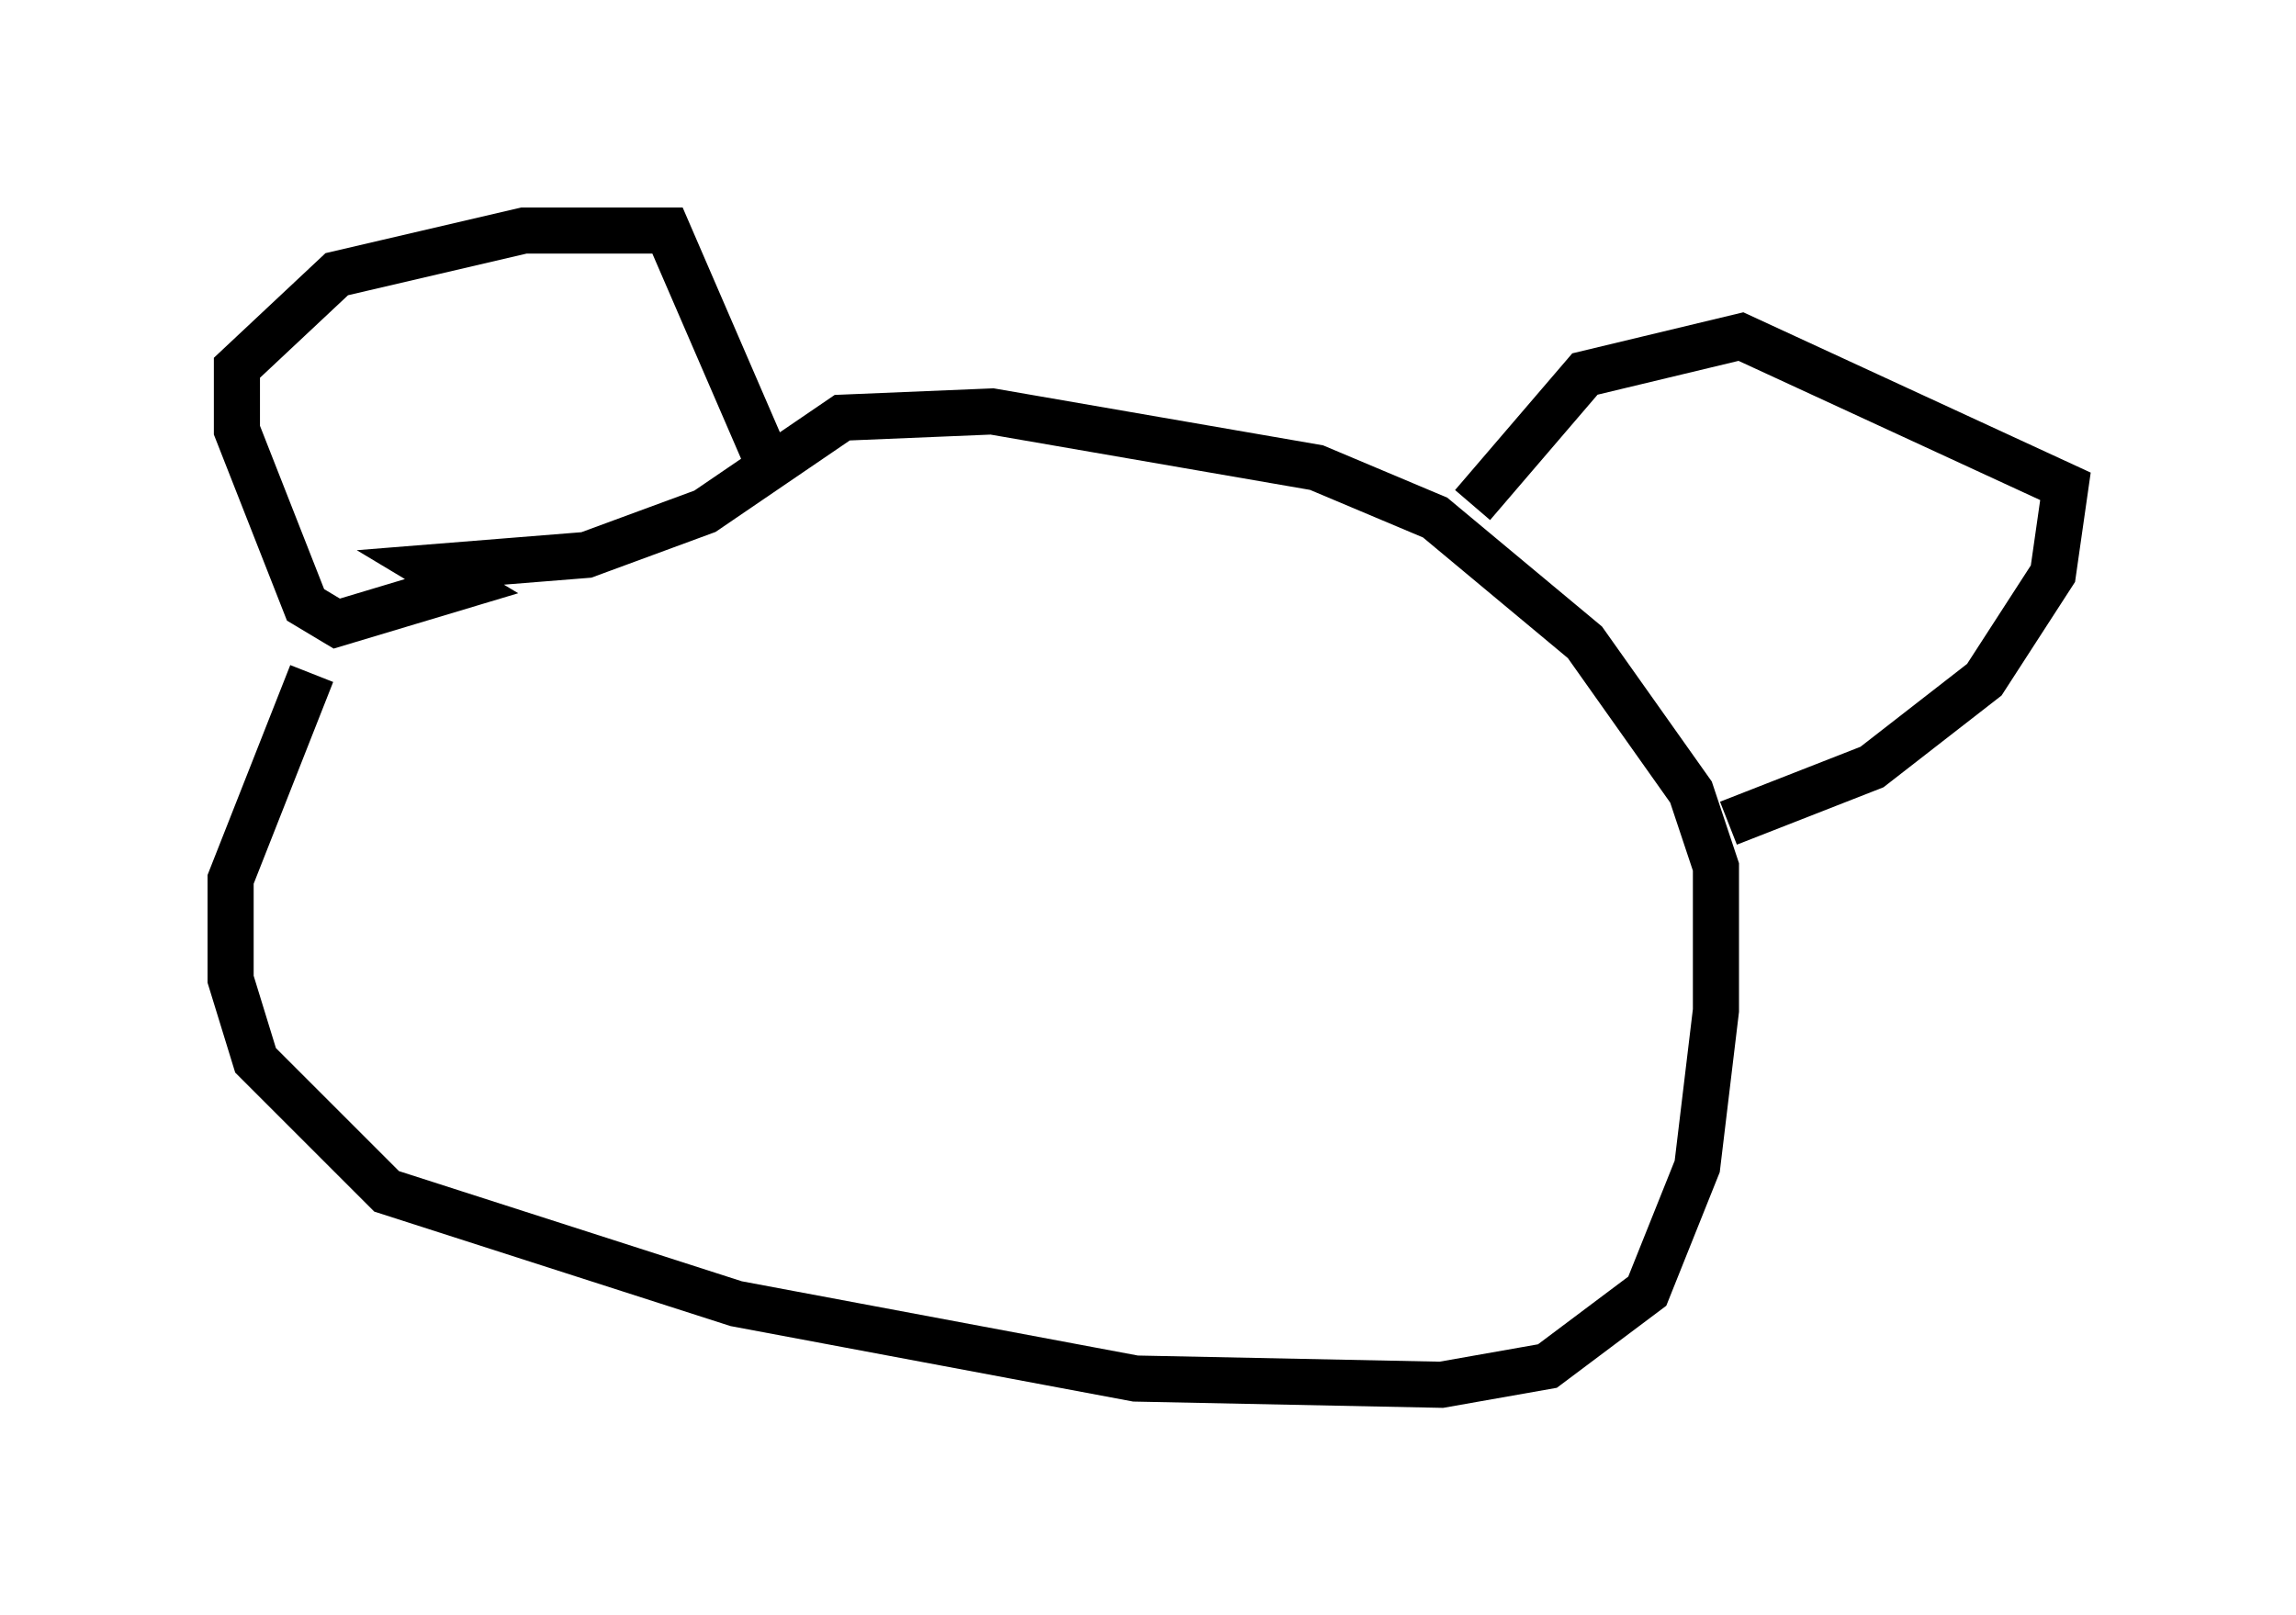 <?xml version="1.0" encoding="utf-8" ?>
<svg baseProfile="full" height="35.034" version="1.1" width="49.783" xmlns="http://www.w3.org/2000/svg" xmlns:ev="http://www.w3.org/2001/xml-events" xmlns:xlink="http://www.w3.org/1999/xlink"><defs /><rect fill="white" height="35.034" width="49.783" x="0" y="0" /><path d="M9.736, 12.578 m-2.977, 2.03 l-1.759, 4.465 0.0, 2.165 l0.541, 1.759 2.842, 2.842 l7.578, 2.436 8.66, 1.624 l6.631, 0.135 2.3, -0.406 l2.165, -1.624 1.083, -2.706 l0.406, -3.383 0.0, -3.112 l-0.541, -1.624 -2.3, -3.248 l-3.248, -2.706 -2.571, -1.083 l-7.036, -1.218 -3.248, 0.135 l-2.977, 2.03 -2.571, 0.947 l-3.383, 0.271 0.677, 0.406 l-2.706, 0.812 -0.677, -0.406 l-1.488, -3.789 0.0, -1.353 l2.165, -2.03 4.059, -0.947 l3.112, 0.0 2.165, 5.007 m15.291, 0.947 l2.436, -2.842 3.383, -0.812 l7.036, 3.248 -0.271, 1.894 l-1.488, 2.3 -2.436, 1.894 l-3.112, 1.218 m-25.44, 10.149 l0.0, 0.0 " fill="none" stroke="black" stroke-width="1" /></svg>